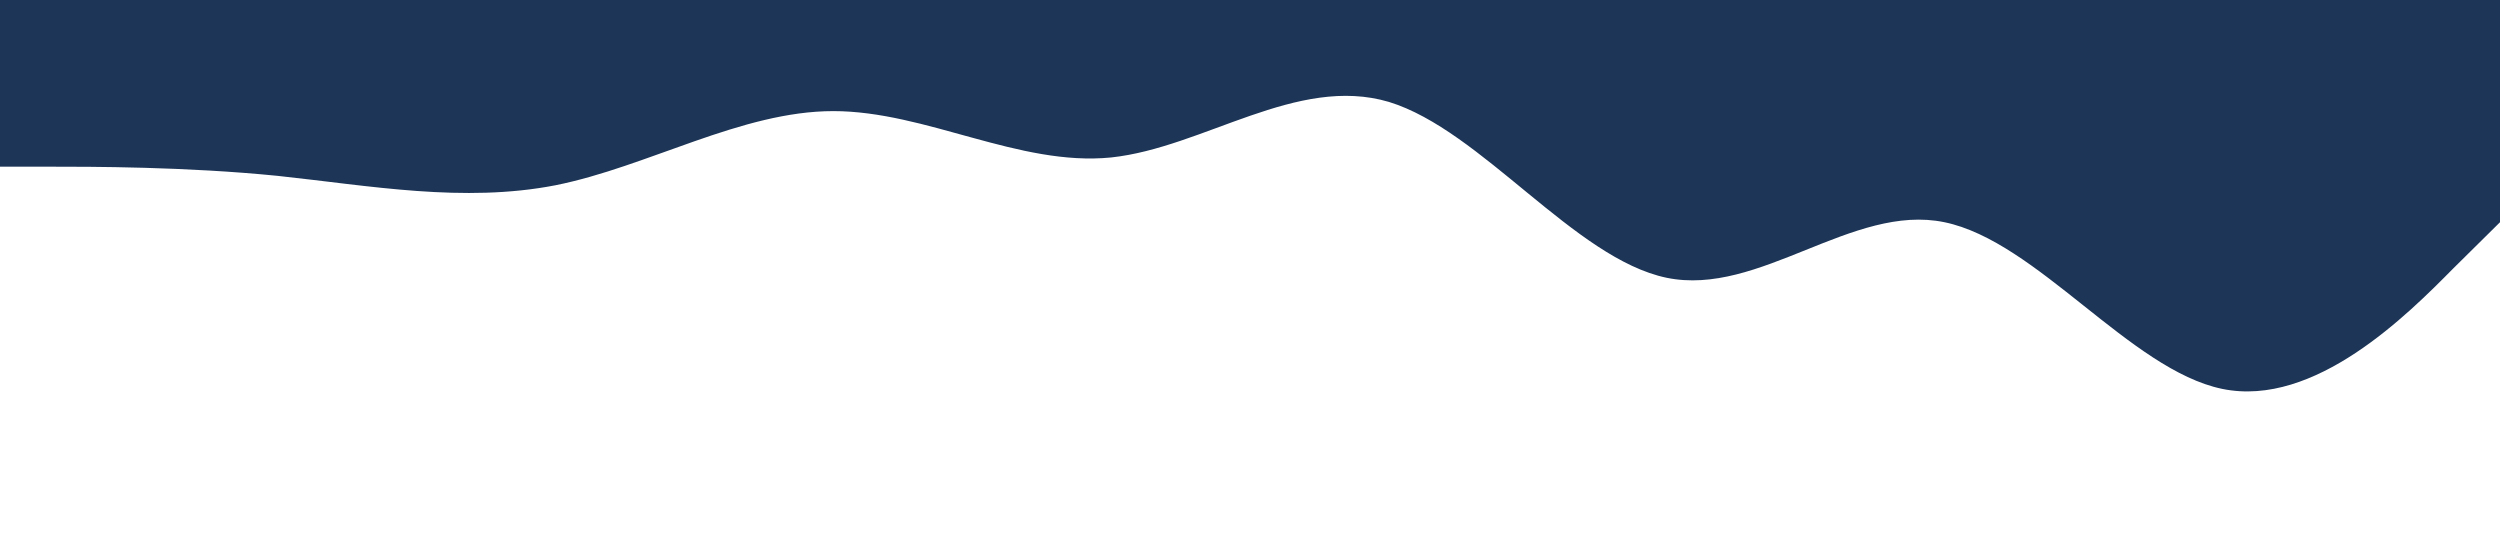 <svg xmlns="http://www.w3.org/2000/svg" preserveAspectRatio="none" viewBox="0 0 1440 320"><path fill="#1D3557" d="M0 96h26.7c26.6 0 80.3 0 133.3 5.3 53.3 5.7 107 15.7 160 5.4C373.3 96 427 64 480 64c53.3 0 107 32 160 26.7 53.3-5.7 107-47.7 160-32C853.3 75 907 149 960 160c53.3 11 107-43 160-32 53.3 11 107 85 160 96 53.3 11 107-43 133-69.3l27-26.7V0H0z"/></svg>